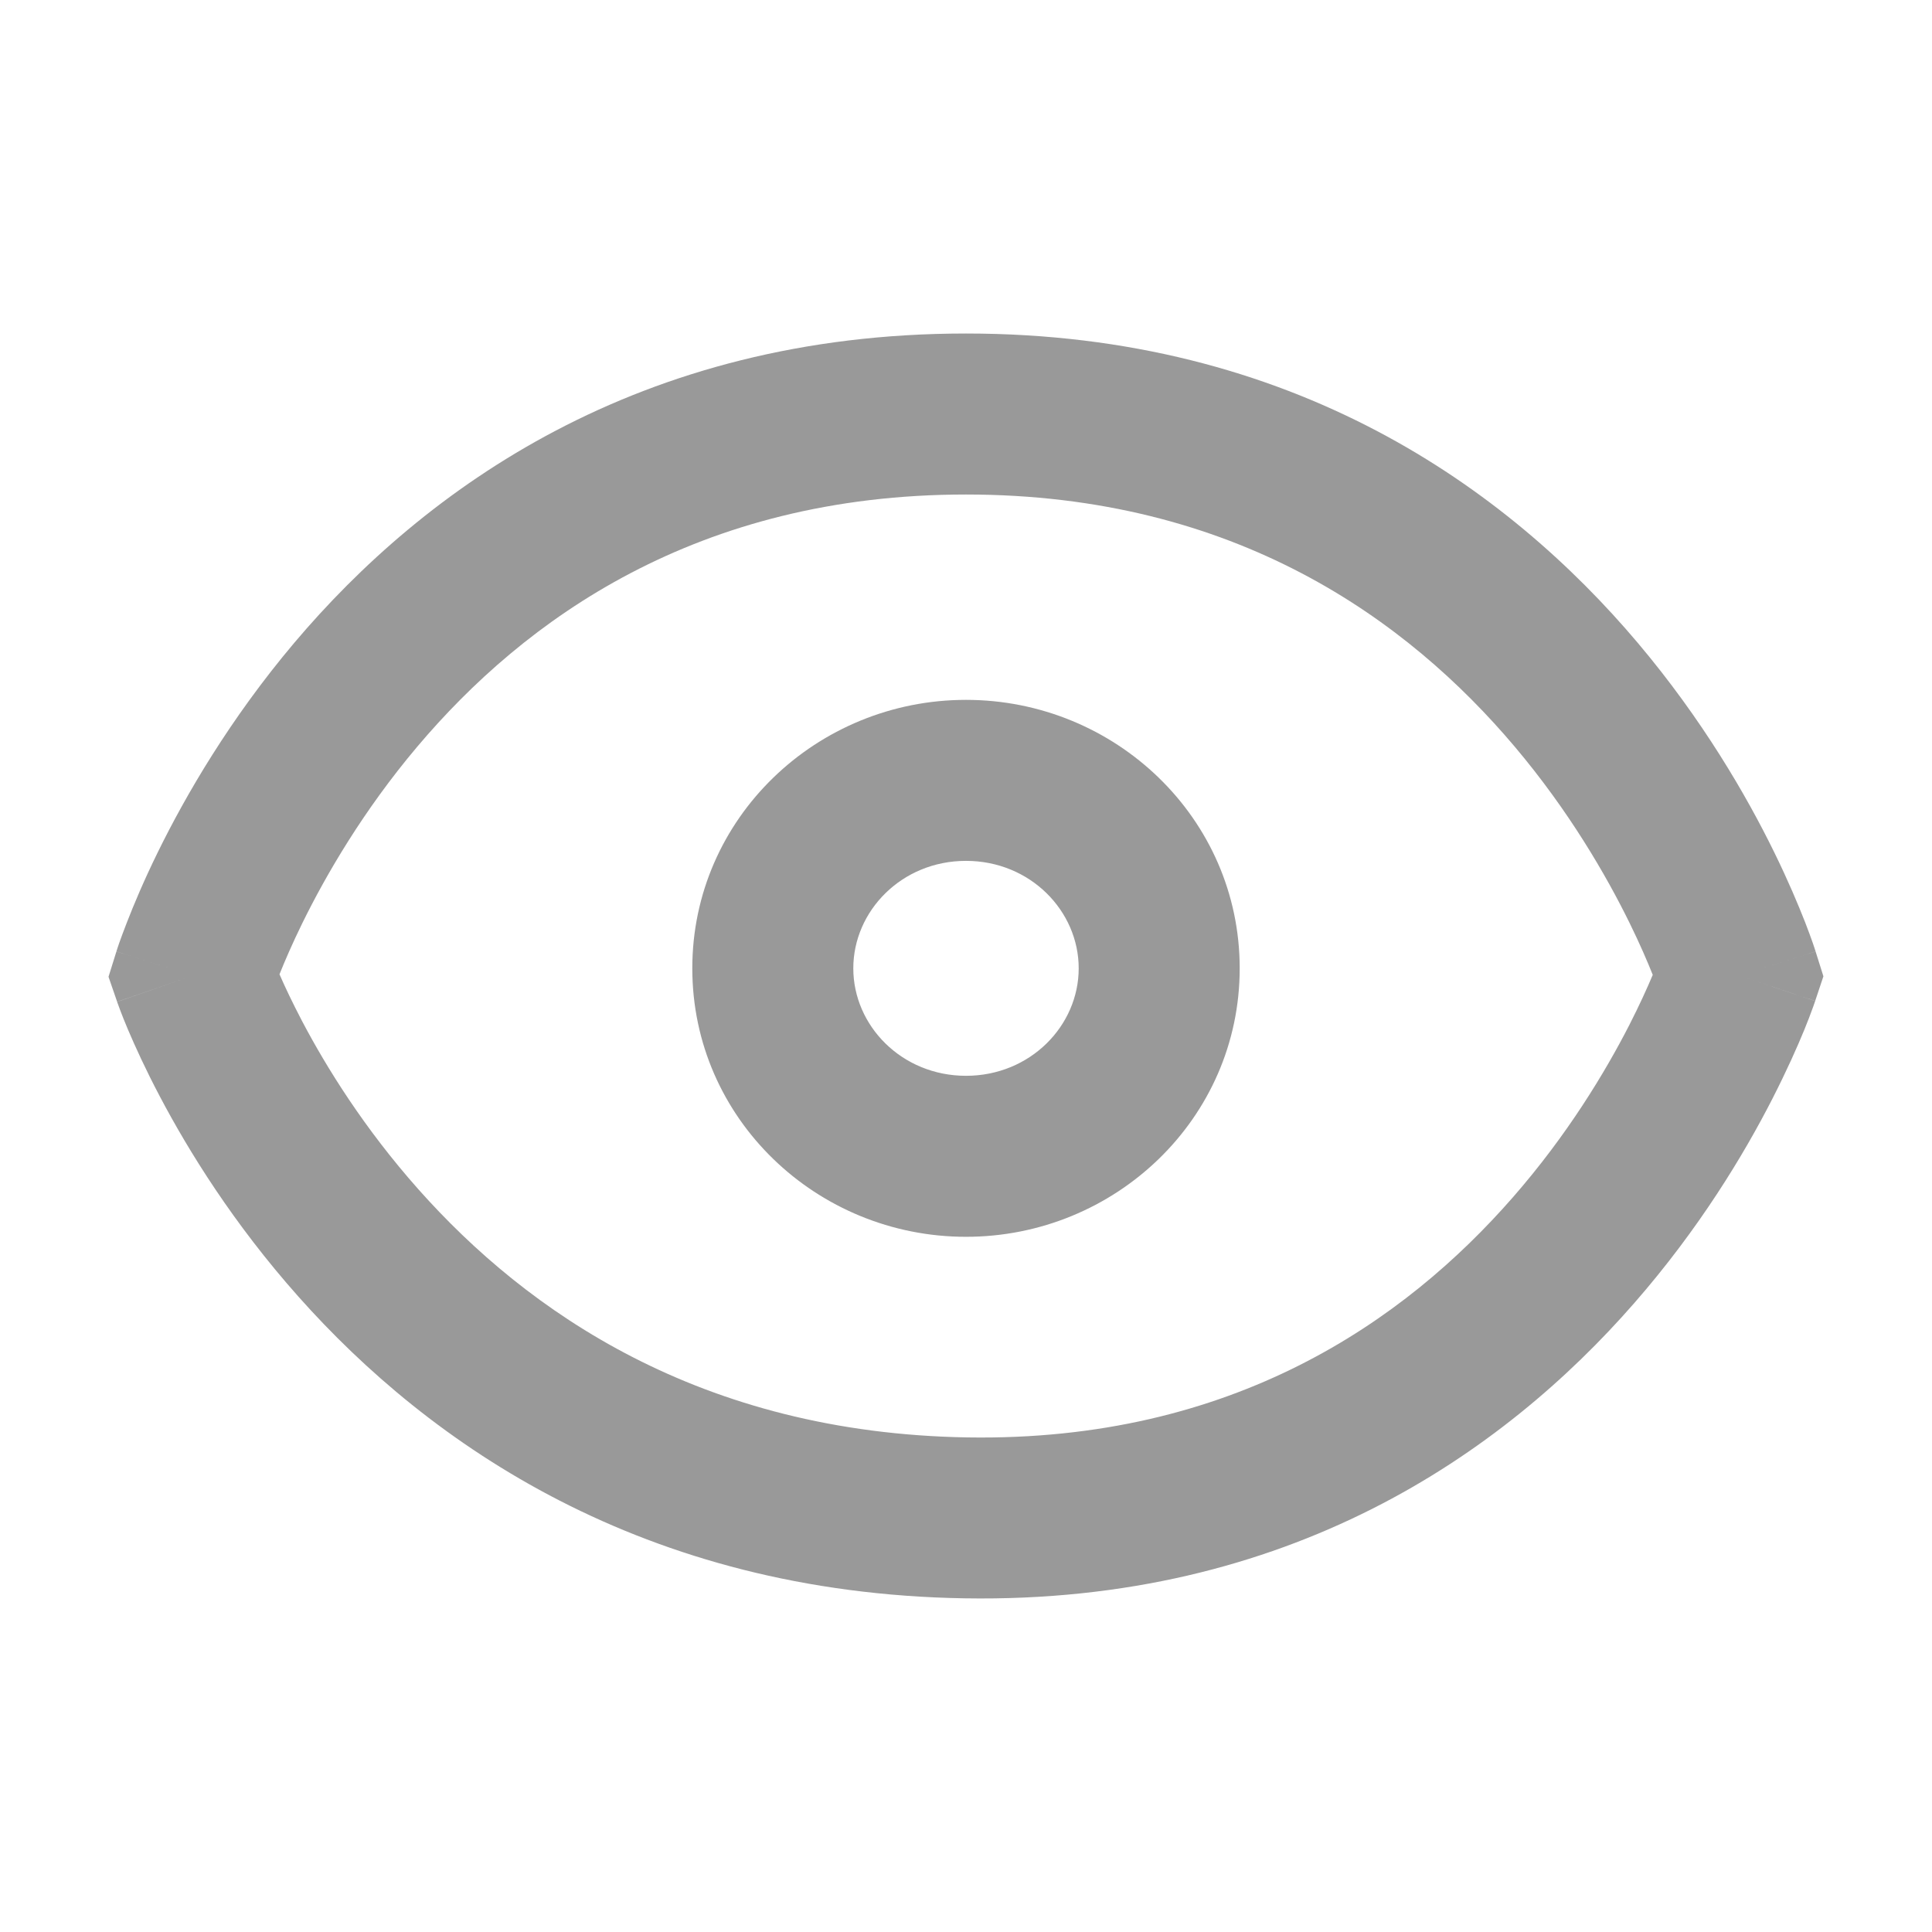 <svg width="24" height="24" viewBox="0 0 24 24" fill="none" xmlns="http://www.w3.org/2000/svg">
<path fill-rule="evenodd" clip-rule="evenodd" d="M3.472 12.103C3.537 11.941 3.63 11.724 3.755 11.469C4.049 10.87 4.512 10.071 5.183 9.276C6.514 7.7 8.654 6.143 12 6.143C15.346 6.143 17.486 7.7 18.817 9.276C19.488 10.071 19.951 10.87 20.245 11.469C20.372 11.728 20.466 11.947 20.531 12.11C20.464 12.269 20.368 12.482 20.24 12.733C19.939 13.32 19.469 14.101 18.793 14.874C17.453 16.408 15.316 17.91 12.017 17.856C8.695 17.801 6.544 16.288 5.201 14.778C4.524 14.017 4.054 13.257 3.755 12.689C3.632 12.454 3.538 12.255 3.472 12.103ZM21.6 12.119C22.554 11.82 22.554 11.82 22.554 11.819L22.554 11.818L22.553 11.815L22.55 11.808L22.543 11.785C22.537 11.767 22.529 11.742 22.518 11.711C22.497 11.65 22.465 11.564 22.424 11.457C22.34 11.243 22.215 10.944 22.041 10.589C21.694 9.88 21.146 8.935 20.345 7.986C18.73 6.074 16.069 4.143 12 4.143C7.931 4.143 5.271 6.074 3.655 7.986C2.854 8.935 2.307 9.88 1.959 10.589C1.785 10.944 1.66 11.243 1.577 11.457C1.535 11.564 1.504 11.65 1.482 11.711C1.471 11.742 1.463 11.767 1.457 11.785L1.45 11.808L1.447 11.815L1.447 11.818L1.446 11.819C1.446 11.82 1.446 11.82 2.4 12.119L1.446 11.82L1.348 12.134L1.455 12.444L2.4 12.119C1.455 12.444 1.455 12.445 1.455 12.445L1.455 12.447L1.456 12.449L1.459 12.457L1.467 12.478C1.473 12.496 1.482 12.52 1.493 12.549C1.515 12.608 1.548 12.691 1.591 12.793C1.678 12.997 1.807 13.282 1.986 13.621C2.342 14.297 2.899 15.199 3.707 16.107C5.333 17.936 7.982 19.79 11.984 19.855C16.007 19.921 18.67 18.055 20.299 16.19C21.108 15.265 21.665 14.339 22.02 13.644C22.198 13.295 22.328 13.002 22.414 12.792C22.457 12.687 22.489 12.602 22.511 12.541C22.523 12.511 22.531 12.486 22.537 12.469L22.545 12.446L22.548 12.439L22.549 12.436L22.549 12.435C22.549 12.435 22.549 12.434 21.6 12.119ZM21.6 12.119L22.549 12.434L22.651 12.128L22.554 11.82L21.6 12.119ZM12 10.694C11.201 10.694 10.6 11.317 10.6 12.029C10.6 12.741 11.201 13.364 12 13.364C12.799 13.364 13.4 12.741 13.4 12.029C13.4 11.317 12.799 10.694 12 10.694ZM20.647 12.42C20.647 12.421 20.647 12.421 20.647 12.42L20.647 12.42ZM8.6 12.029C8.6 10.162 10.148 8.694 12 8.694C13.852 8.694 15.4 10.162 15.4 12.029C15.4 13.897 13.852 15.364 12 15.364C10.148 15.364 8.6 13.897 8.6 12.029Z" fill="#999999"/>
</svg>
